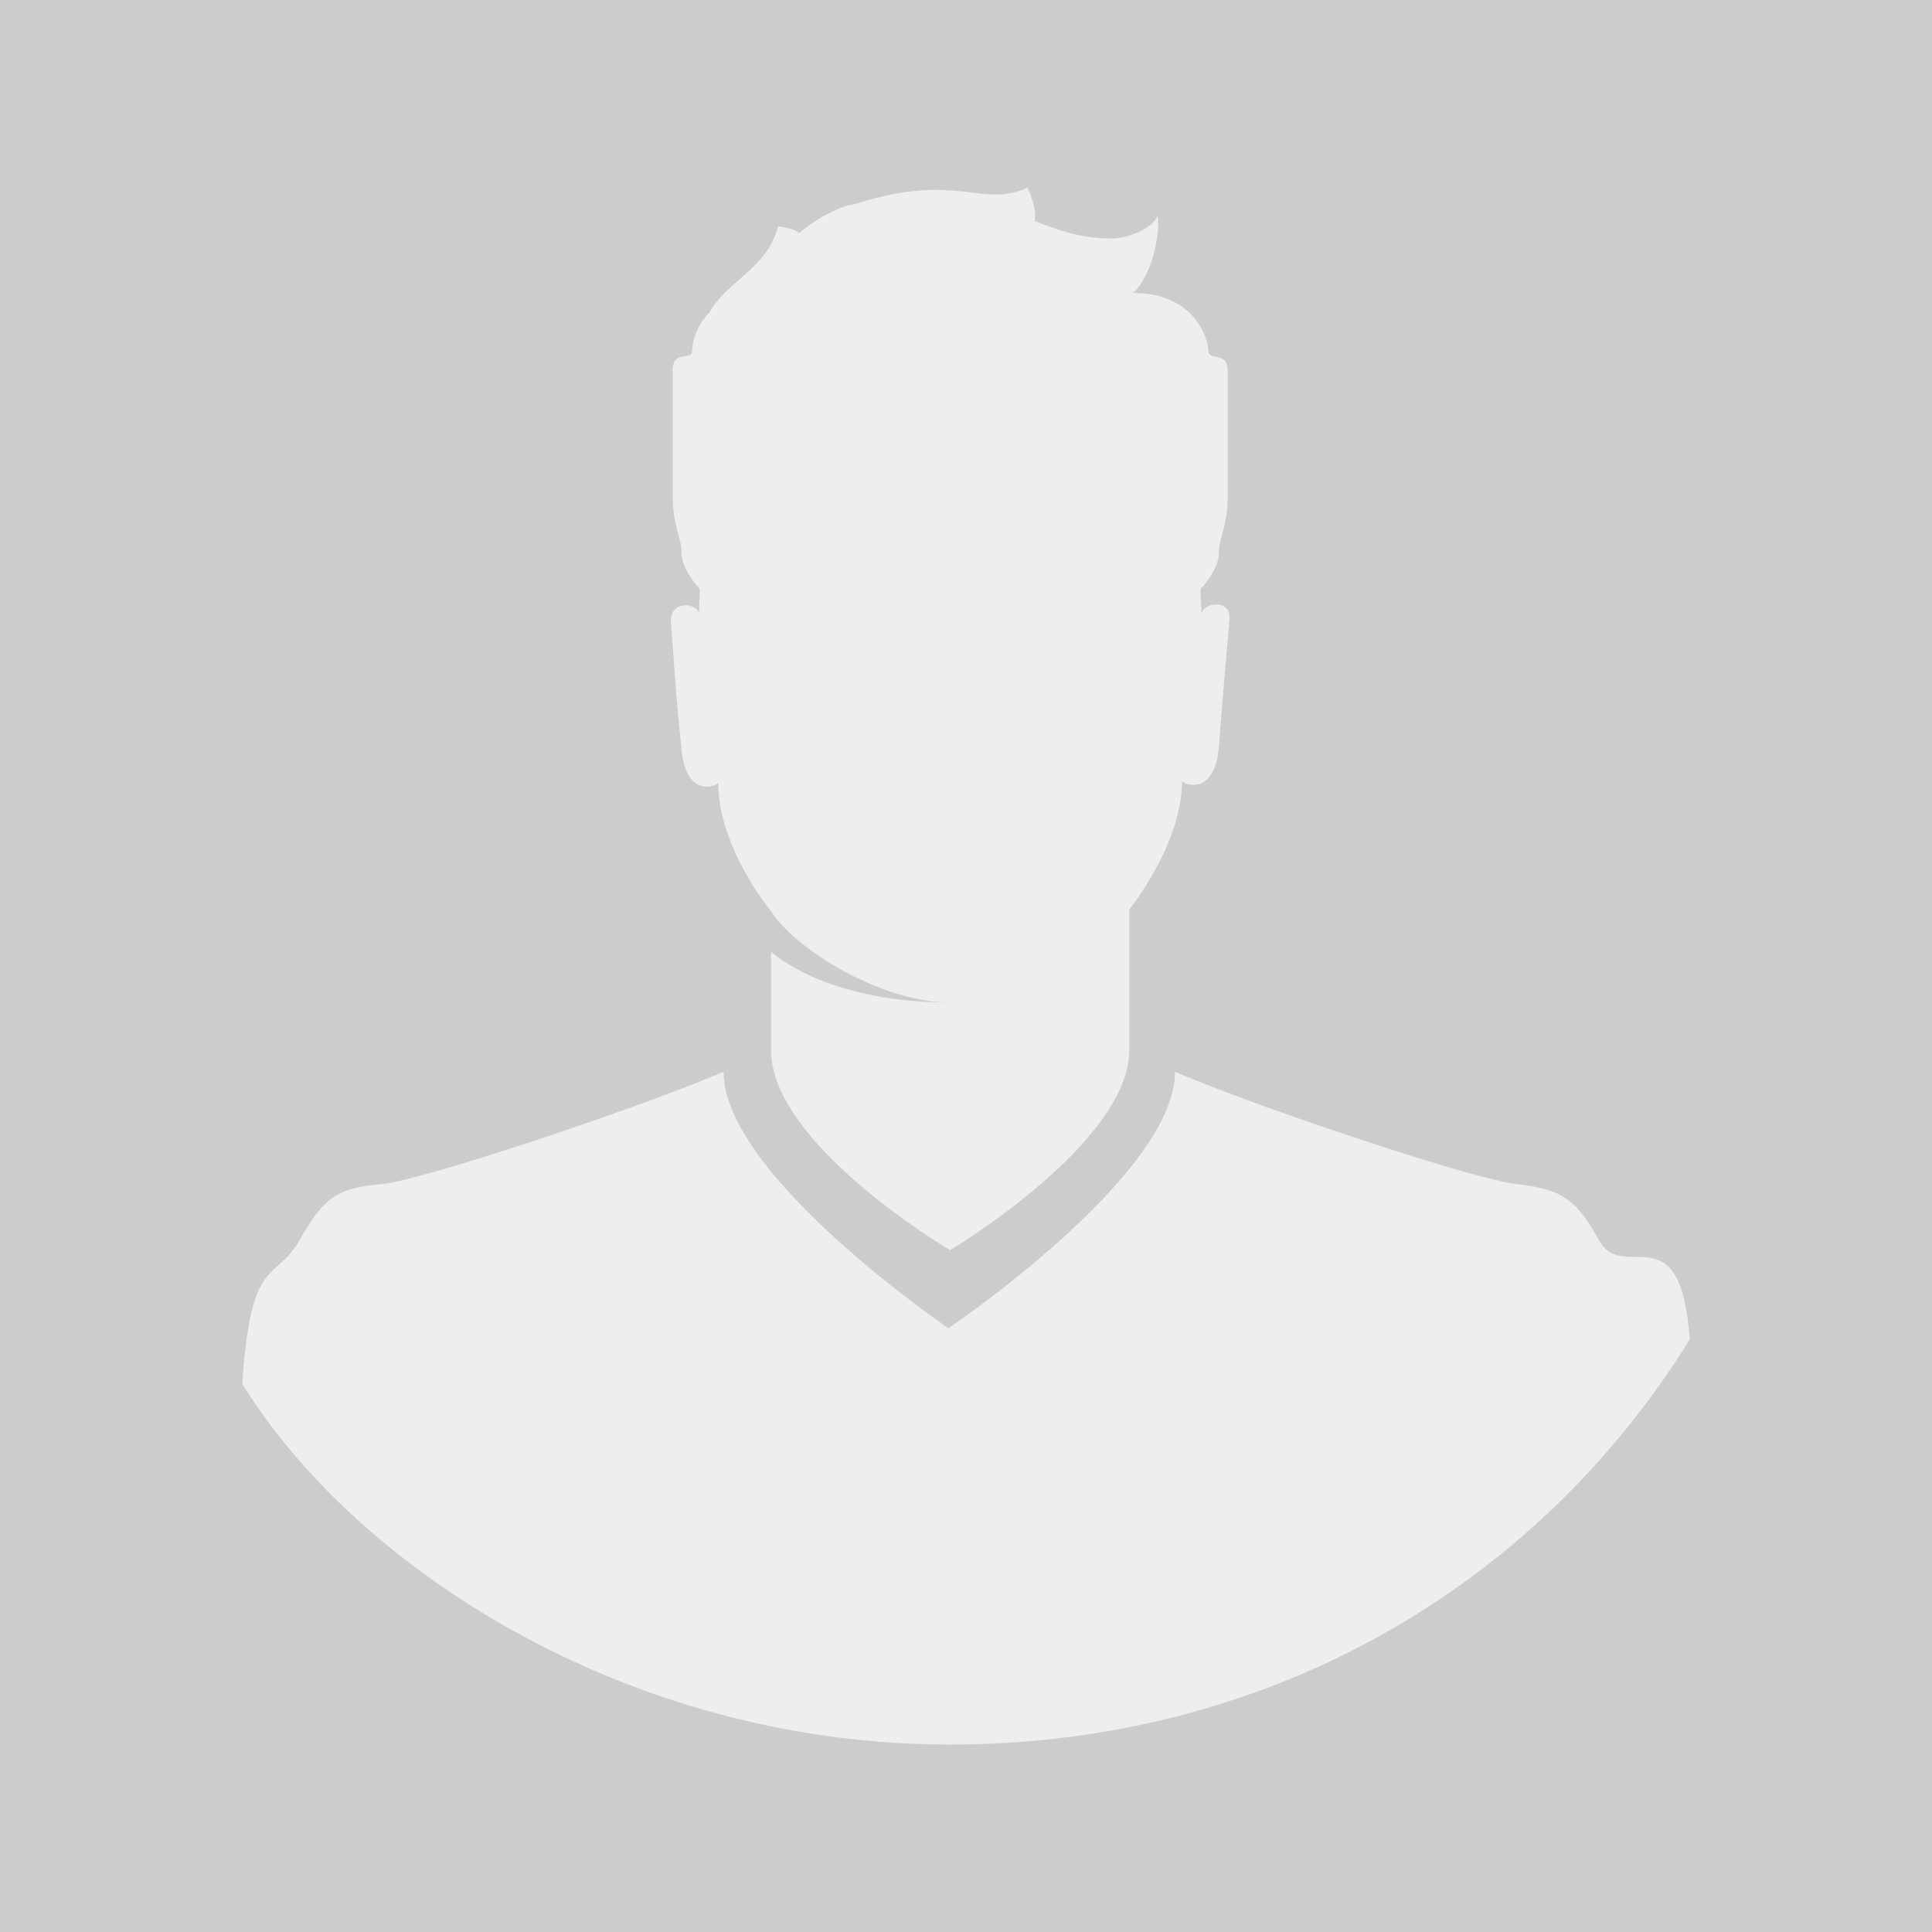 <?xml version="1.0" encoding="utf-8"?>
<!-- Generator: Adobe Illustrator 17.0.0, SVG Export Plug-In . SVG Version: 6.00 Build 0)  -->
<!DOCTYPE svg PUBLIC "-//W3C//DTD SVG 1.1//EN" "http://www.w3.org/Graphics/SVG/1.1/DTD/svg11.dtd">
<svg version="1.1" id="Режим_изоляции"
	 xmlns="http://www.w3.org/2000/svg" xmlns:xlink="http://www.w3.org/1999/xlink" x="0px" y="0px" width="35px" height="35px"
	 viewBox="0 0 35 35" enable-background="new 0 0 35 35" xml:space="preserve">
<g id="Слой_1">
	<rect fill="#CCCCCC" width="35" height="35"/>
	<g>
		<path fill="#EEEEEE" d="M27.493,21.453c-0.732-0.064-4.646-1.368-6.206-2.037c0,1.878-4.105,4.646-4.105,4.646
			s-4.074-2.769-4.074-4.646c-1.559,0.668-5.474,1.973-6.206,2.037c-0.859,0.064-1.082,0.318-1.496,1.05
			c-0.446,0.732-0.859,0.242-1.018,2.565c2.016,3.276,6.906,6.536,12.825,6.536c5.62,0,10.534-2.729,13.398-7.336
			c-0.159-2.323-1.178-1.034-1.623-1.766C28.575,21.771,28.352,21.548,27.493,21.453z"/>
		<path fill="#EEEEEE" d="M12.153,11.256c0.032,0.382,0.095,1.432,0.191,2.291c0.064,0.859,0.573,0.732,0.668,0.636
			c0,1.178,0.955,2.323,0.955,2.323c0.446,0.7,2.005,1.655,3.246,1.655c-2.291,0-3.246-0.923-3.246-0.923c0,0.636,0,1.559,0,1.782
			c0,1.719,3.246,3.628,3.246,3.628s3.246-1.941,3.246-3.628c0-0.509,0-2.546,0-2.546s0.955-1.178,0.955-2.323
			c0.095,0.095,0.605,0.223,0.668-0.636c0.064-0.859,0.159-1.909,0.191-2.291s-0.477-0.318-0.509-0.095c0-0.318-0.032-0.446,0-0.477
			s0.318-0.35,0.318-0.636c0-0.286,0.159-0.477,0.159-1.018c0-0.541,0-1.909,0-2.291c0-0.35-0.35-0.159-0.35-0.35
			s-0.223-1.05-1.368-1.05c0.318-0.255,0.509-1.05,0.446-1.4c-0.095,0.255-0.573,0.414-0.827,0.414c-0.573,0-0.987-0.159-1.4-0.318
			c0.032-0.127,0-0.318-0.127-0.605c-0.827,0.382-1.273-0.286-3.087,0.286c-0.032,0-0.095,0.032-0.127,0.032h-0.032l0,0
			c-0.382,0.127-0.668,0.318-0.891,0.509c-0.064-0.064-0.191-0.095-0.382-0.127c-0.191,0.764-0.923,0.987-1.241,1.559l0,0
			c-0.255,0.255-0.318,0.573-0.318,0.7c0,0.191-0.35-0.032-0.35,0.35c0,0.35,0,1.75,0,2.291c0,0.541,0.159,0.732,0.159,1.018
			s0.286,0.605,0.318,0.636s0,0.159,0,0.477C12.663,10.937,12.153,10.842,12.153,11.256z"/>
	</g>
</g>
</svg>
